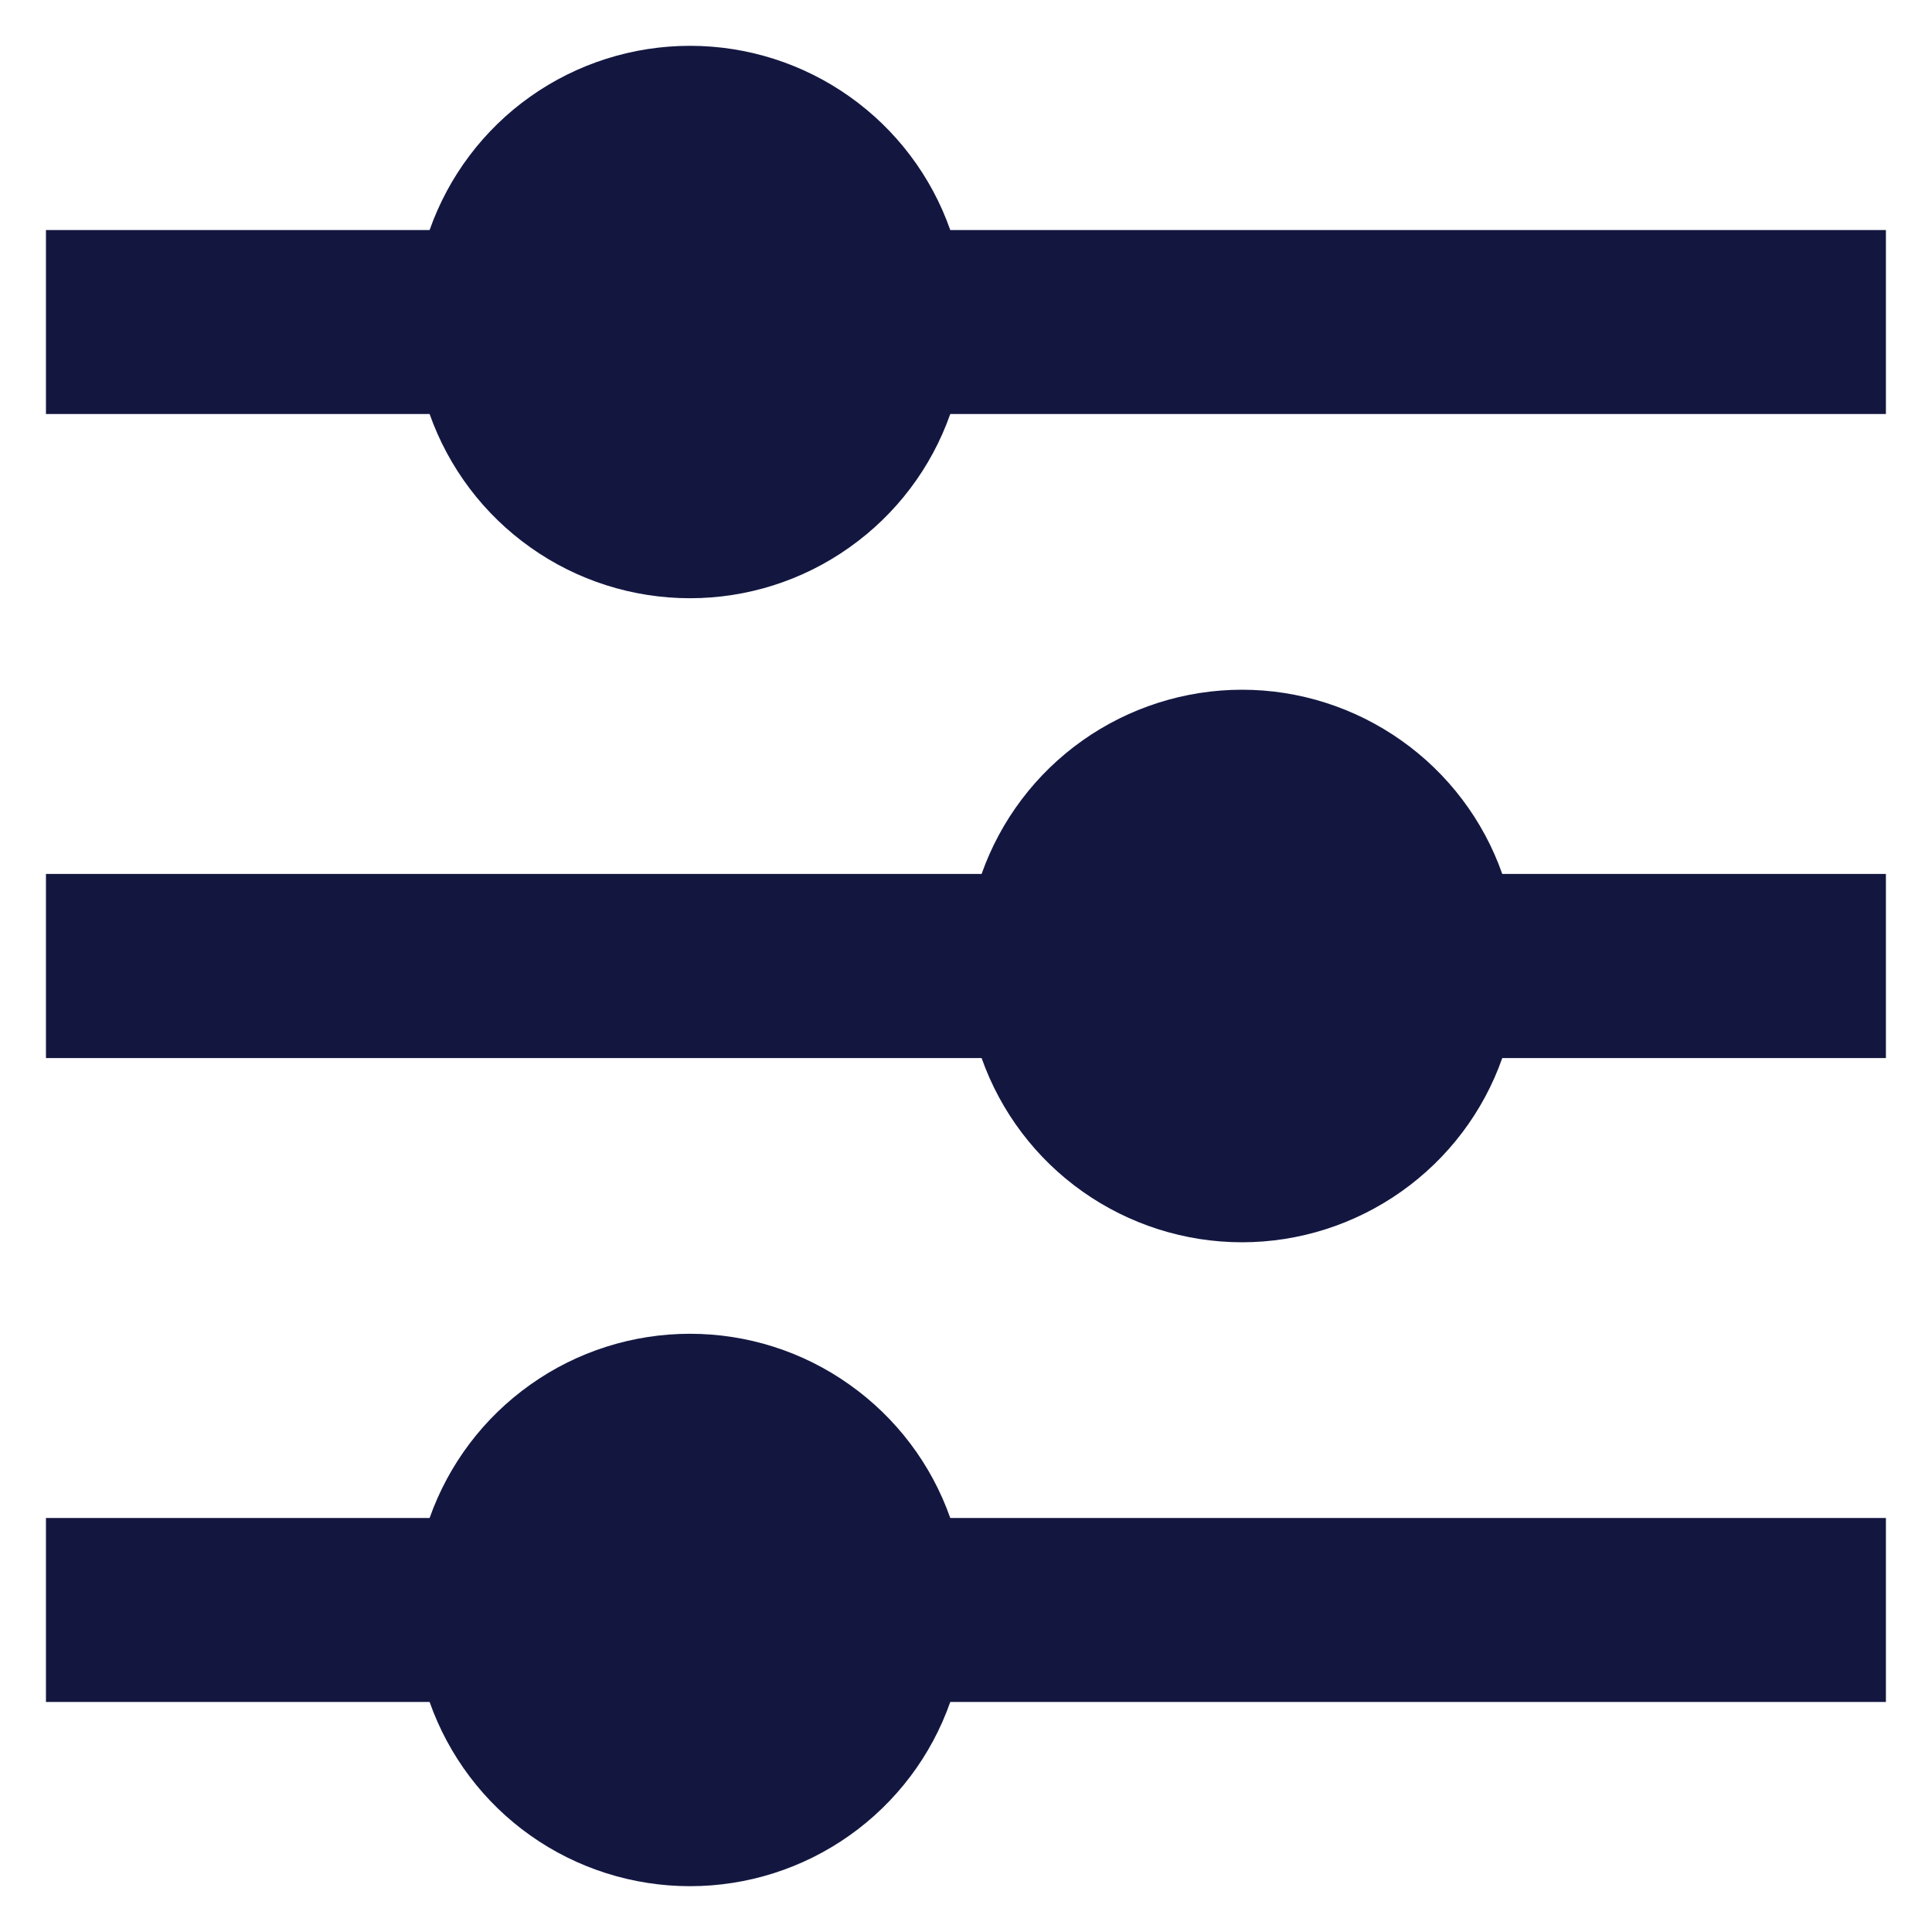<svg width="14" height="14" viewBox="0 0 14 14" fill="none" xmlns="http://www.w3.org/2000/svg">
<path d="M3.113 11C3.251 10.61 3.506 10.272 3.844 10.033C4.182 9.793 4.586 9.665 5 9.665C5.414 9.665 5.817 9.793 6.155 10.033C6.493 10.272 6.749 10.61 6.886 11H13.666V12.333H6.886C6.749 12.724 6.493 13.062 6.155 13.301C5.817 13.54 5.414 13.668 5 13.668C4.586 13.668 4.182 13.54 3.844 13.301C3.506 13.062 3.251 12.724 3.113 12.333H0.333V11H3.113ZM7.113 6.333C7.251 5.943 7.506 5.605 7.844 5.366C8.182 5.127 8.586 4.998 9 4.998C9.414 4.998 9.817 5.127 10.155 5.366C10.493 5.605 10.749 5.943 10.886 6.333H13.666V7.667H10.886C10.749 8.057 10.493 8.395 10.155 8.634C9.817 8.873 9.414 9.002 9 9.002C8.586 9.002 8.182 8.873 7.844 8.634C7.506 8.395 7.251 8.057 7.113 7.667H0.333V6.333H7.113ZM3.113 1.667C3.251 1.276 3.506 0.938 3.844 0.699C4.182 0.46 4.586 0.332 5 0.332C5.414 0.332 5.817 0.46 6.155 0.699C6.493 0.938 6.749 1.276 6.886 1.667H13.666V3H6.886C6.749 3.39 6.493 3.728 6.155 3.967C5.817 4.207 5.414 4.335 5 4.335C4.586 4.335 4.182 4.207 3.844 3.967C3.506 3.728 3.251 3.39 3.113 3H0.333V1.667H3.113Z" fill="#131740"/>
</svg>
